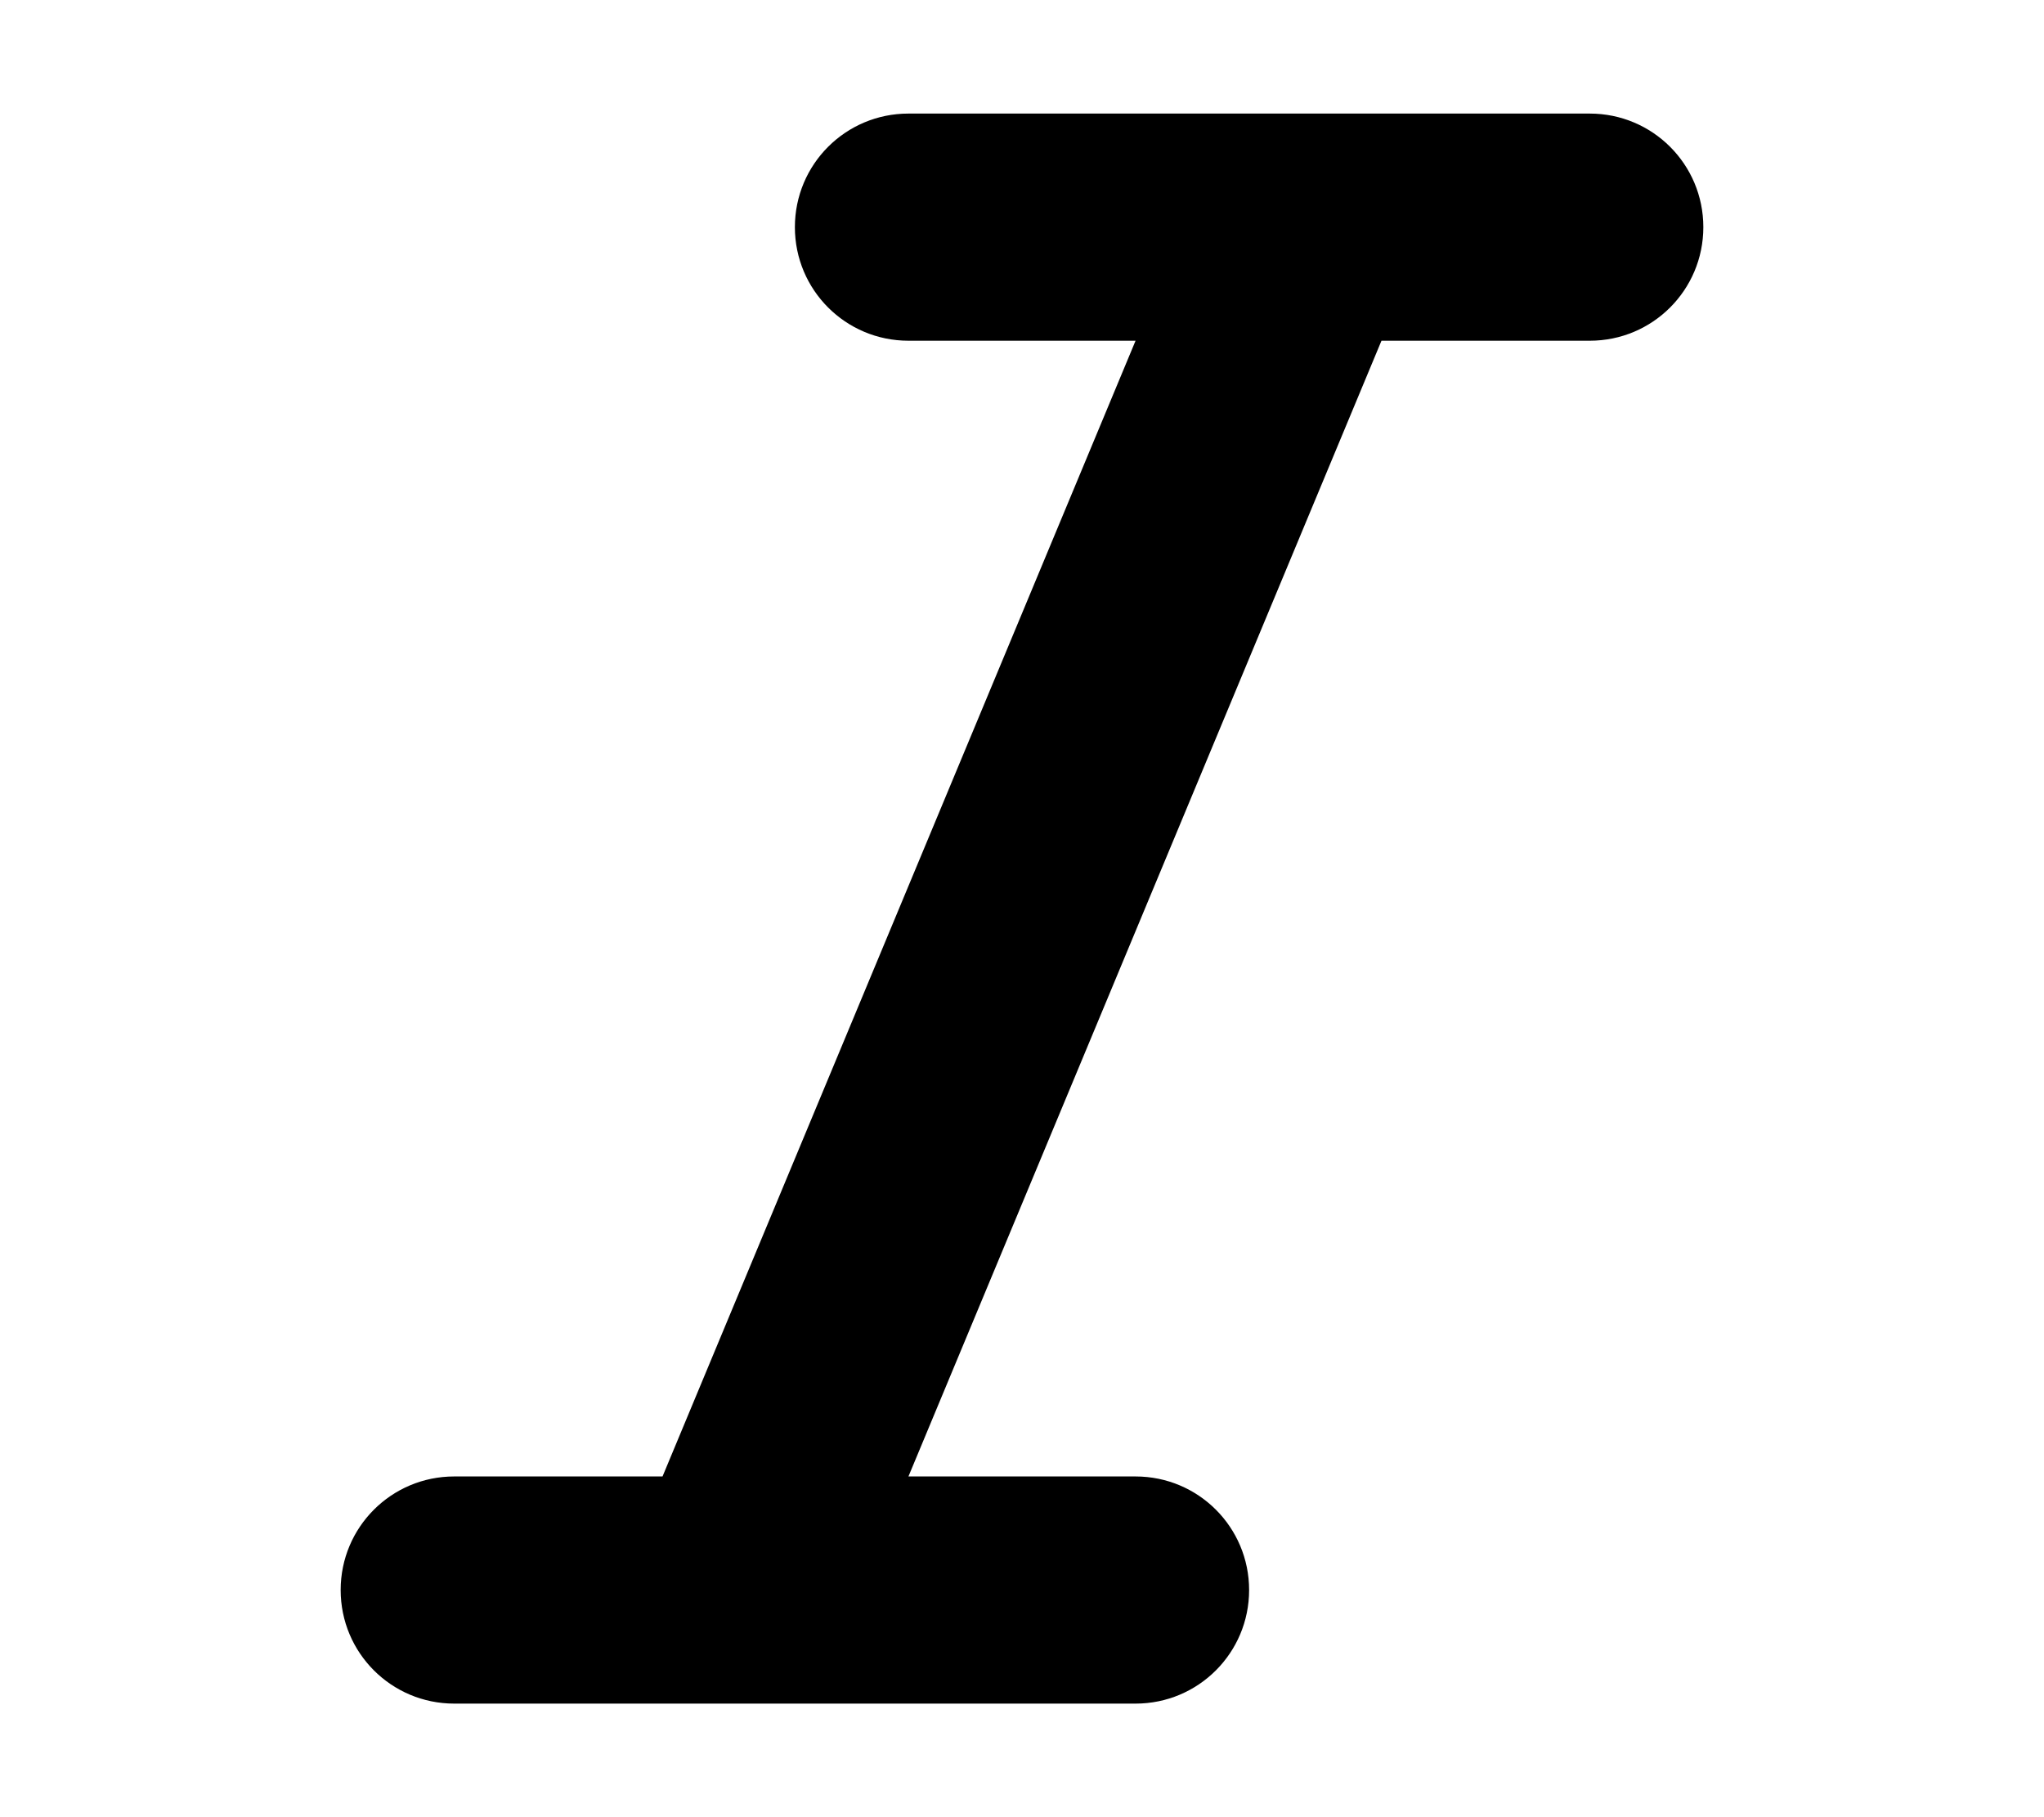 <svg xmlns="http://www.w3.org/2000/svg" width="18" height="1em" viewBox="0 0 384 512"><!--! Font Awesome Free 6.4.0 by @fontawesome - https://fontawesome.com License - https://fontawesome.com/license (Commercial License) Copyright 2023 Fonticons, Inc.--><path d="M128 64c0-17.7 14.3-32 32-32H352c17.7 0 32 14.3 32 32s-14.3 32-32 32H293.3L160 416h64c17.7 0 32 14.3 32 32s-14.3 32-32 32H32c-17.7 0-32-14.3-32-32s14.3-32 32-32H90.7L224 96H160c-17.7 0-32-14.3-32-32z"/></svg>